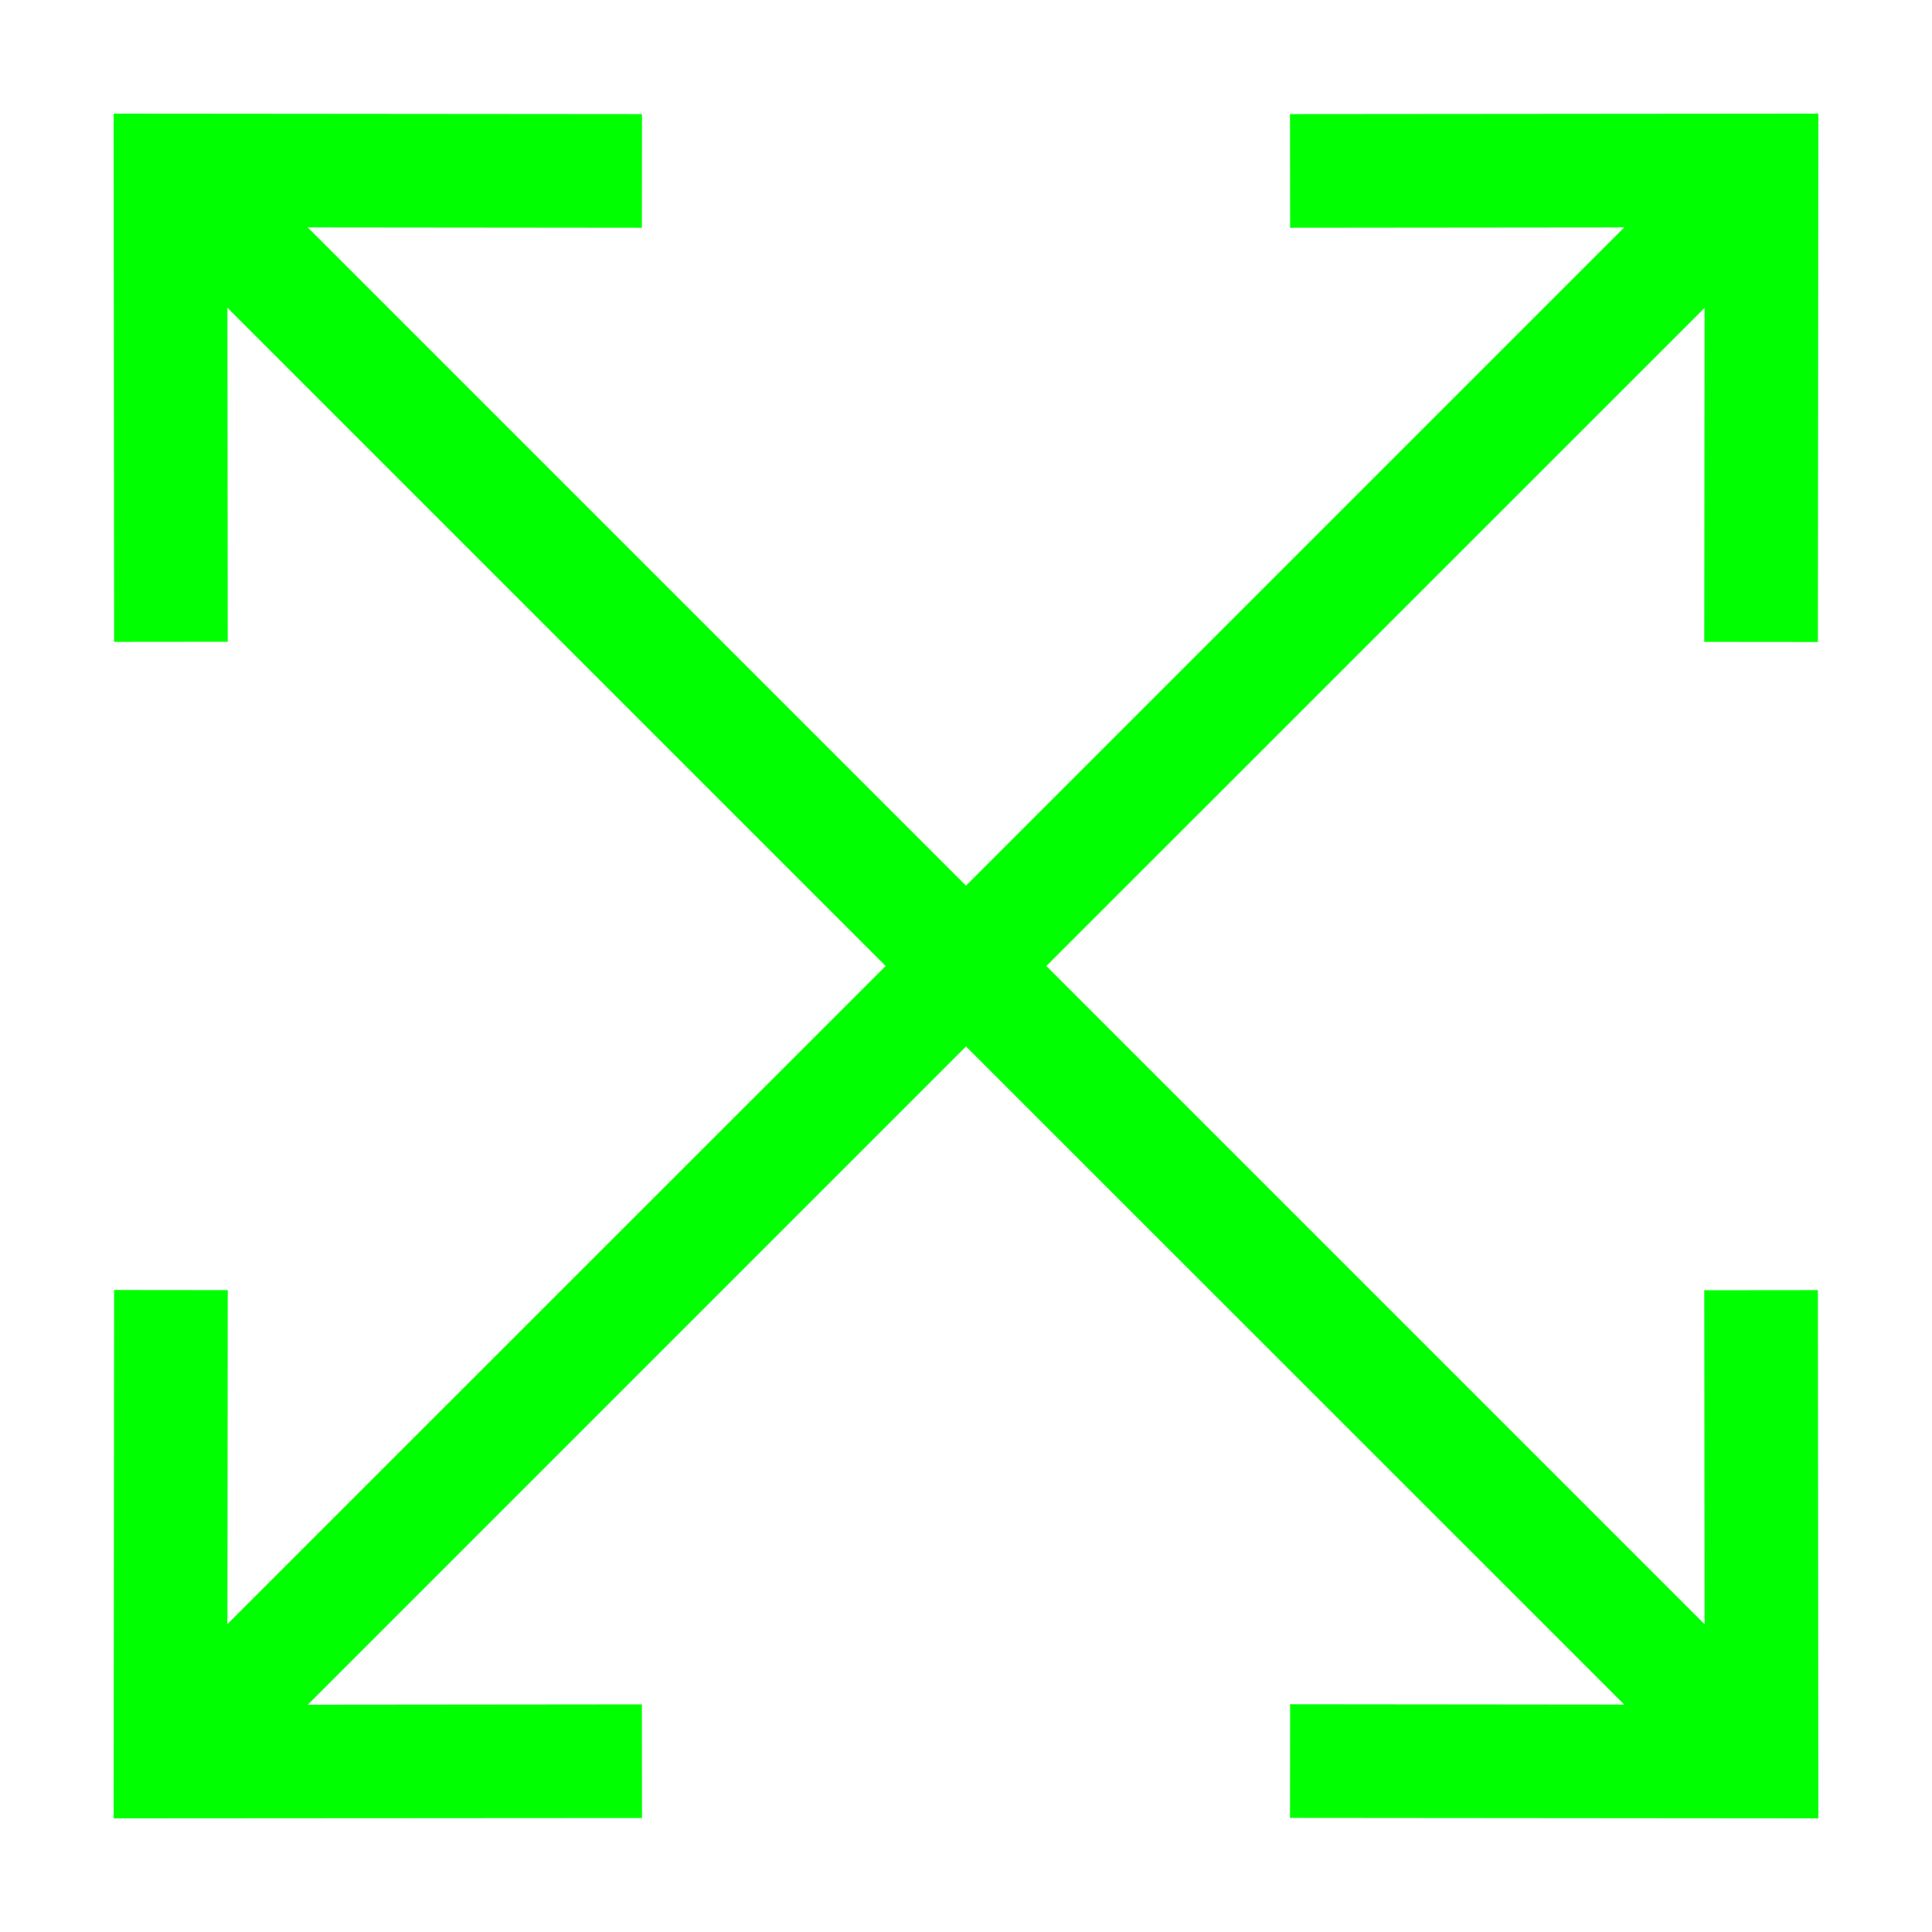 <?xml version="1.0" standalone="no"?><!DOCTYPE svg PUBLIC "-//W3C//DTD SVG 1.1//EN" "http://www.w3.org/Graphics/SVG/1.1/DTD/svg11.dtd"><svg class="icon" width="200px" height="200.00px" viewBox="0 0 1024 1024" version="1.1" xmlns="http://www.w3.org/2000/svg"><path fill="#00ff00" d="M963.524 683.791L963.765 963.765l-280.034-0.241 0.06-60.235 177.092 0.181L512 554.647 163.117 903.529l177.092-0.181 0.06 60.235L60.235 963.765l0.241-280.034 60.235 0.06-0.181 177.032L469.414 512 120.531 163.117l0.181 177.032-60.235 0.06L60.235 60.235l280.034 0.241-0.06 60.235-177.092-0.181L512 469.414l348.883-348.883-177.092 0.181-0.06-60.235L963.765 60.235l-0.241 280.034-60.235-0.06 0.181-177.032L554.586 512l348.883 348.883-0.181-177.032 60.235-0.06z" /></svg>